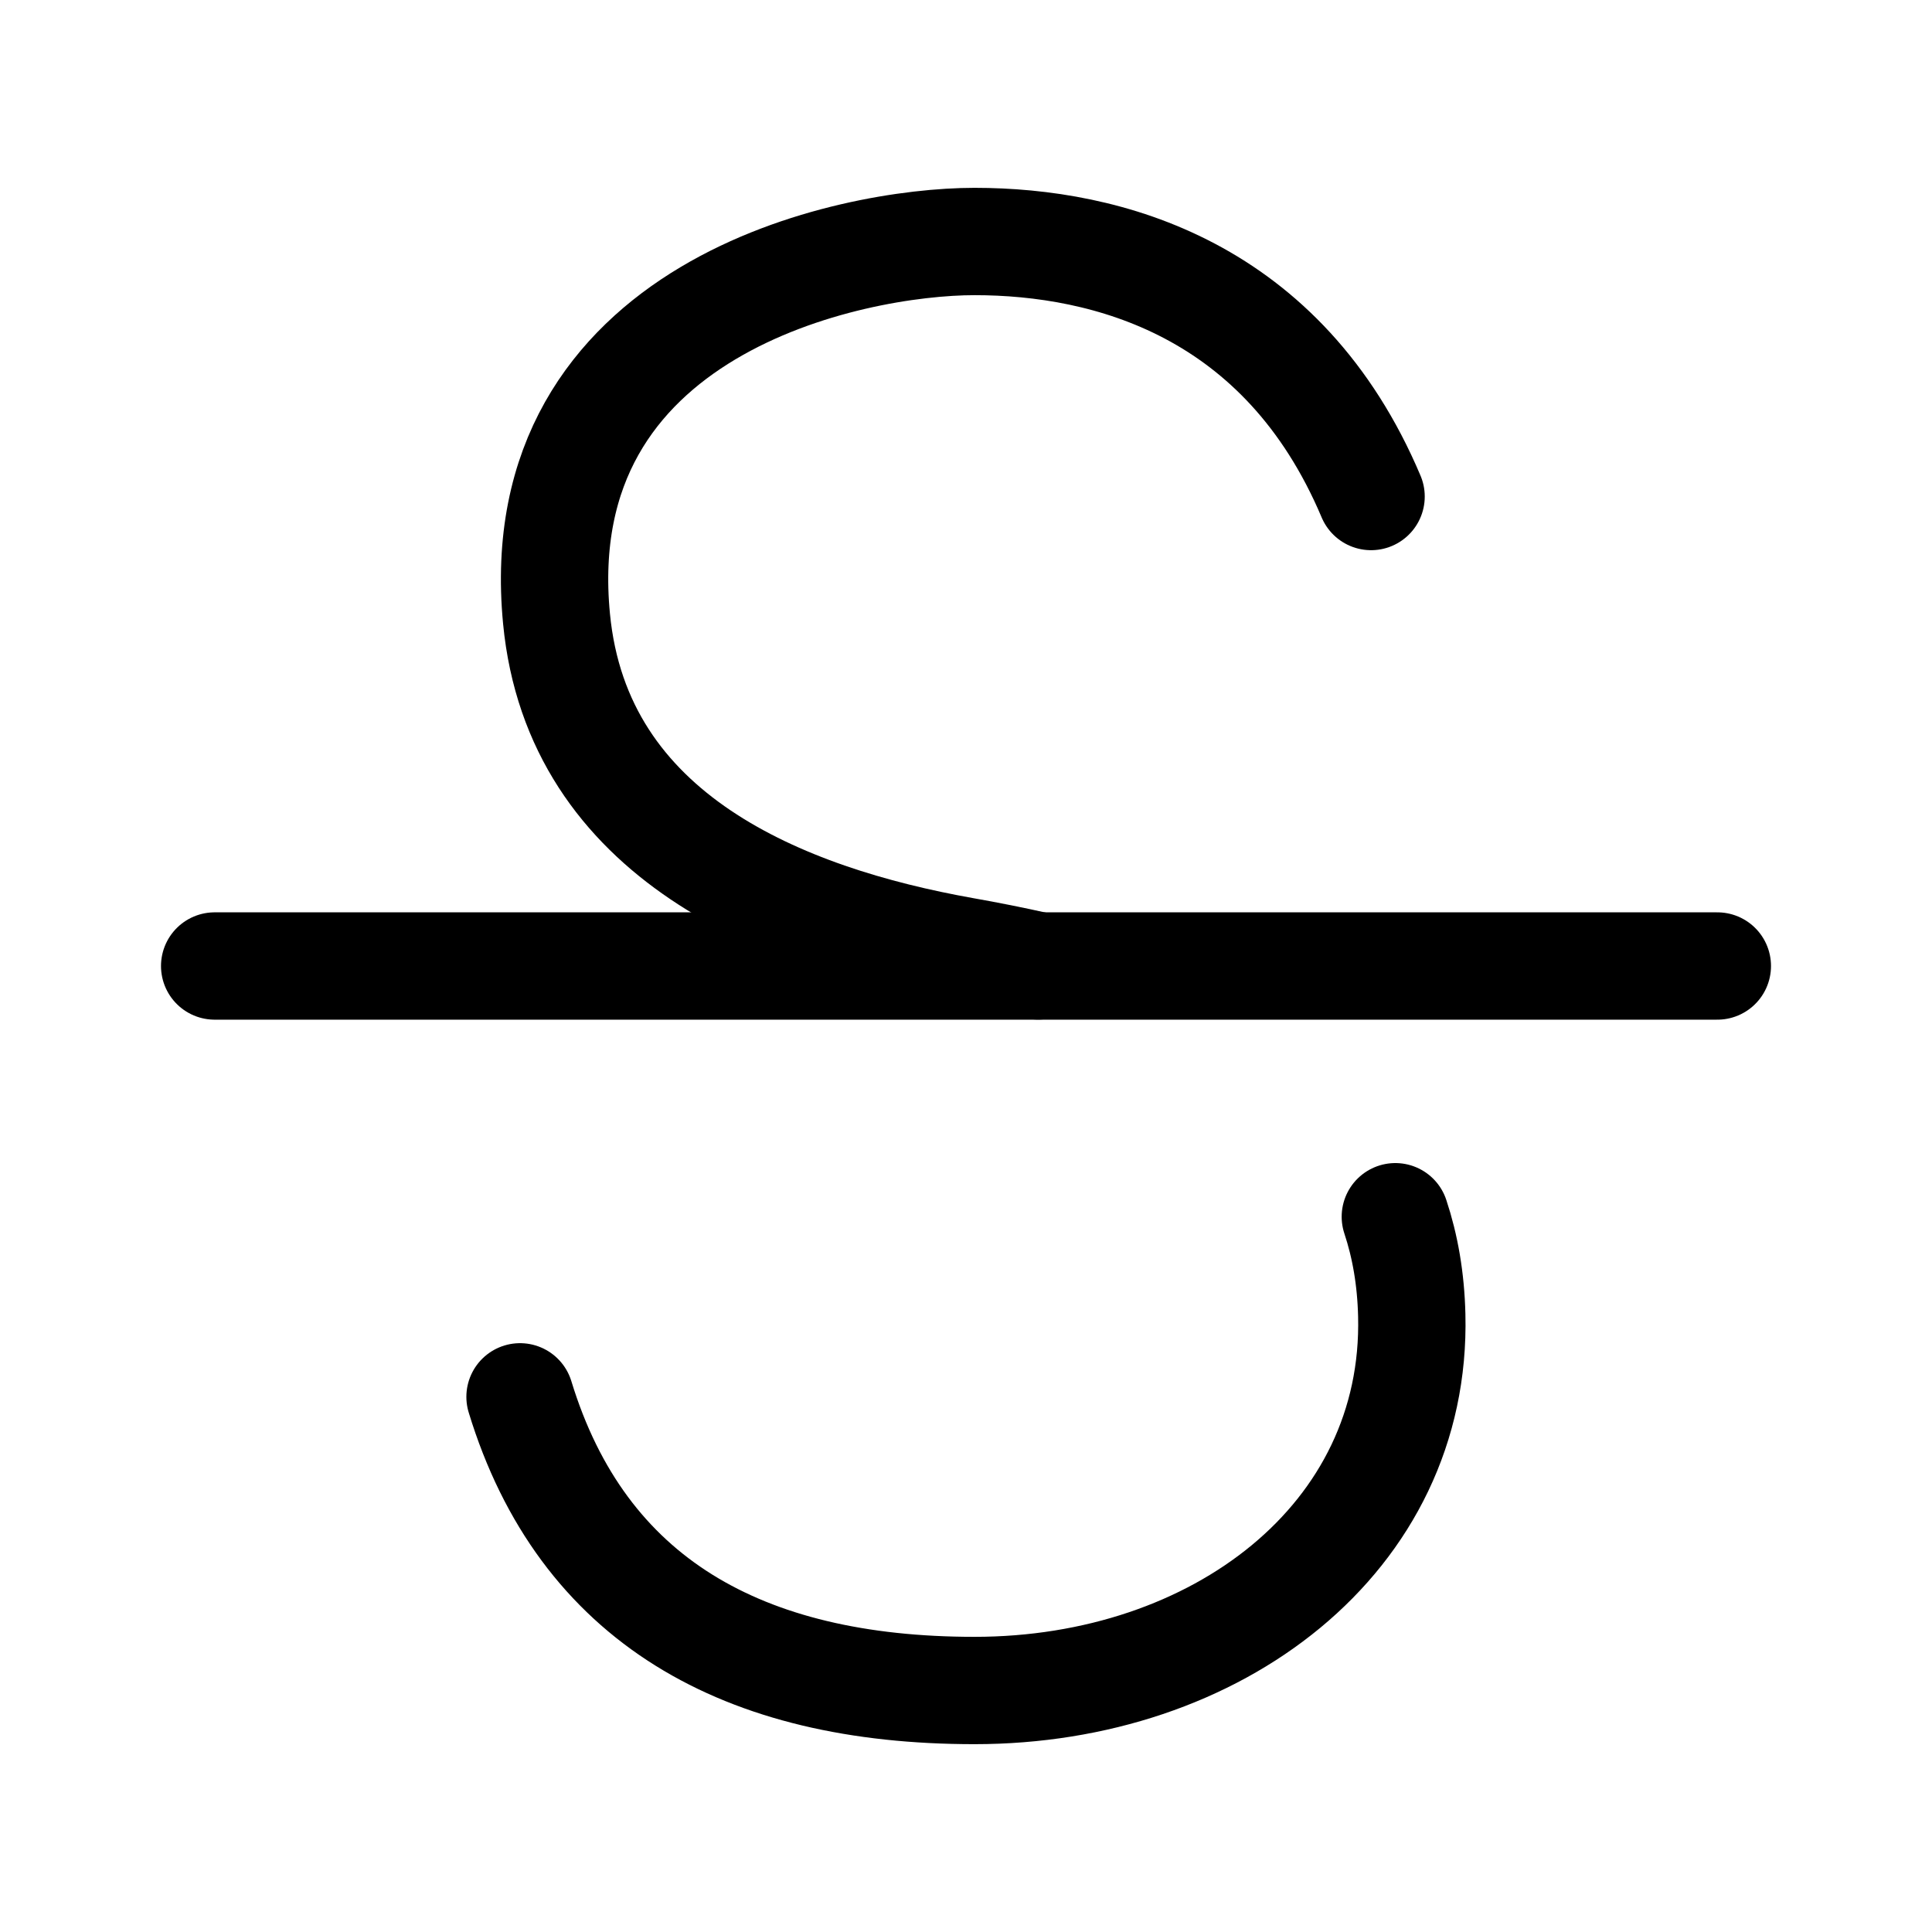 <svg xmlns="http://www.w3.org/2000/svg" height="18" width="18" viewBox="0 0 18 18"><title>text strikethrough</title><g fill="none" stroke="currentColor" class="nc-icon-wrapper"><path d="M13,11.336c.091,.274,.145,.579,.153,.919,.051,2.076-1.817,3.495-4.074,3.495-2.157,0-3.655-.839-4.234-2.736" stroke-linecap="round" stroke-linejoin="round"></path><path d="M12.774,4.626c-.819-1.937-2.456-2.376-3.695-2.376-1.152,0-4.174,.612-3.894,3.515,.196,2.037,2.117,2.796,3.794,3.095,.221,.039,.454,.085,.694,.139" stroke-linecap="round" stroke-linejoin="round"></path><line x1="2" y1="9" x2="16" y2="9" stroke-linecap="round" stroke-linejoin="round" stroke="currentColor"></line></g></svg>